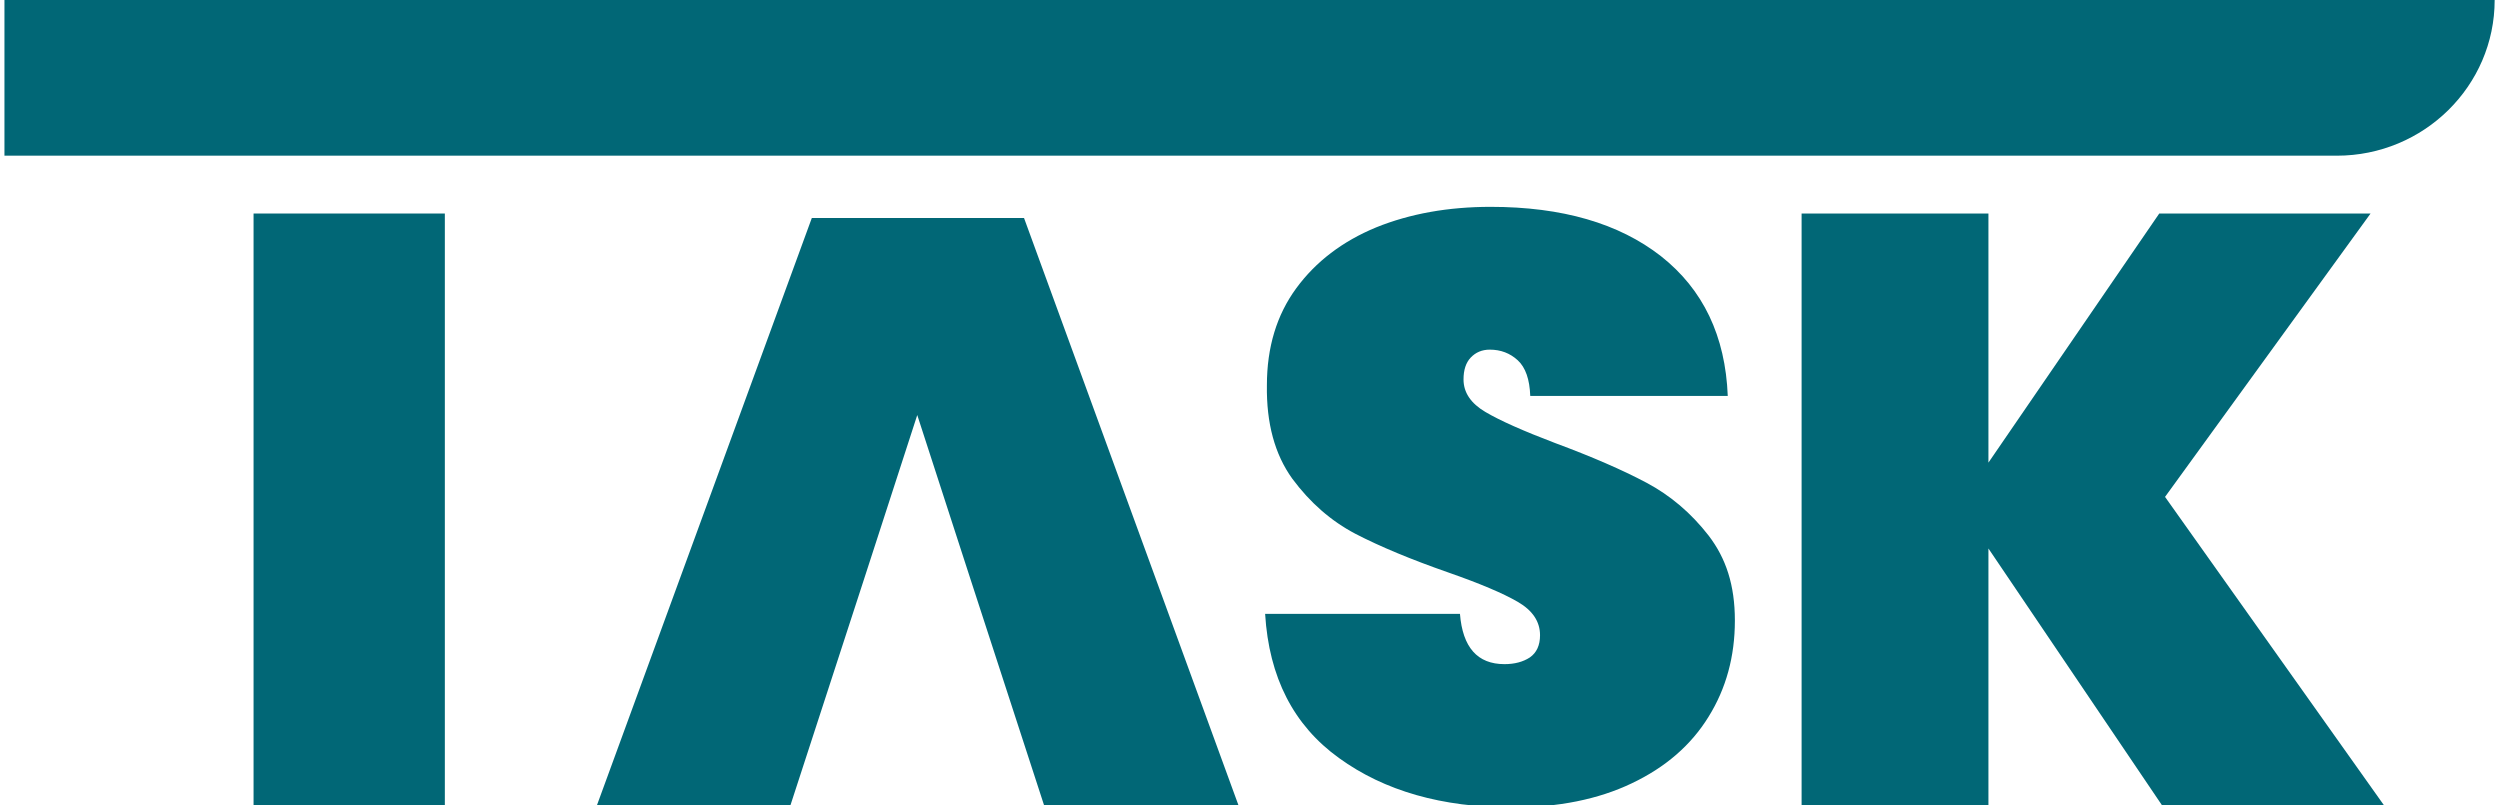 <svg version="1.2" xmlns="http://www.w3.org/2000/svg" viewBox="0 0 562 181" width="562" height="181">
	<title>TASKT-Logo-Colour-svg-1-svg</title>
	<style>
		.s0 { fill: #231f20 } 
		.s1 { fill: #016776 } 
		.s2 { fill: #02bea5 } 
	</style>
	<g id="Built_Around_You">
		<path id="Layer" fill-rule="evenodd" class="s0" d="m115.1 235.9q1.6 2 1.6 4.6 0 2.1-1 3.8-1.1 1.7-3.1 2.7-2.1 1-4.9 1h-9.7v-28h9.4q4.3 0 6.5 2 2.2 1.9 2.2 5.1 0 2.6-1.4 4.2-1.4 1.6-3.6 2.2 2.4 0.5 4 2.4zm-14.1-3.9h6.5q2.9 0 4.4-1.3 1.5-1.4 1.5-3.7c0-1.6-0.5-2.8-1.5-3.7q-1.5-1.3-4.5-1.3h-6.4zm11.5 11.6q1.7-1.5 1.7-4 0-2.6-1.8-4.1-1.8-1.5-4.8-1.5h-6.6v11h6.7q3.1 0 4.8-1.4z"/>
		<path id="Layer" class="s0" d="m132 220v17.4q0 4.1 2 6.1 2 2 5.5 2 3.5 0 5.5-2 2-2 2-6.1v-17.4h3v17.4q0 5.2-2.8 7.9-2.8 2.6-7.2 2.6-4.4 0-7.2-2.6-2.8-2.7-2.8-7.9v-17.4z"/>
		<path id="Layer" class="s0" d="m164 220h3v28h-3z"/>
		<path id="Layer" class="s0" d="m184 246h10v2h-13v-28h3z"/>
		<path id="Layer" class="s0" d="m222 220v3h-8v25h-3v-25h-7v-3z"/>
		<path id="Layer" fill-rule="evenodd" class="s0" d="m269.3 241h-13.5l-2.5 7h-2.3l10-27h3.1l10 27h-2.3zm-1.2-2l-5.5-14.9-5.4 14.9z"/>
		<path id="Layer" fill-rule="evenodd" class="s0" d="m301.4 248l-7.1-12h-5.3v12h-3v-28h9q5 0 7.6 2.2 2.6 2.3 2.6 5.9 0 3.1-1.9 5.2-1.8 2.2-5.5 2.8l7.7 11.9zm-12.4-14h5.8q3.4 0 5.1-1.7 1.7-1.6 1.7-4.4c0-1.8-0.5-3.3-1.6-4.3q-1.7-1.6-5.2-1.6h-5.8z"/>
		<path id="Layer" fill-rule="evenodd" class="s0" d="m323.1 246.2q-3.1-1.8-4.9-5-1.8-3.2-1.8-7.3 0-4.1 1.8-7.3 1.8-3.2 4.9-5 3.1-1.8 7-1.8c2.5 0 4.9 0.6 7 1.8q3.1 1.8 4.9 5 1.8 3.2 1.7 7.3 0.1 4.1-1.7 7.3-1.8 3.2-4.9 5-3.2 1.8-7 1.8-3.9 0-7-1.8zm12.5-2q2.5-1.5 3.9-4.1 1.4-2.7 1.4-6.2 0-3.5-1.4-6.2-1.4-2.6-3.9-4-2.4-1.5-5.5-1.5-3.1 0-5.6 1.5-2.4 1.4-3.9 4-1.4 2.7-1.4 6.2 0 3.5 1.4 6.2 1.5 2.7 3.9 4.1 2.5 1.4 5.6 1.4 3.1 0 5.5-1.4z"/>
		<path id="Layer" class="s0" d="m359 220v17.4q0 4.1 2 6.1 2 2 5.5 2 3.5 0 5.5-2 2-2 2-6.1v-17.4h3v17.4q0 5.2-2.8 7.9-2.8 2.6-7.2 2.6-4.4 0-7.2-2.6-2.8-2.7-2.8-7.9v-17.4z"/>
		<path id="Layer" class="s0" d="m412 248h-1.4l-16.6-23.6v23.6h-3v-28h1.4l16.6 23.5v-23.5h3z"/>
		<path id="Layer" fill-rule="evenodd" class="s0" d="m442.3 221.7q3.3 1.7 5 4.8 1.8 3.2 1.8 7.6c0 2.9-0.6 5.3-1.8 7.4q-1.7 3.2-5 4.8-3.4 1.7-8 1.7h-8.3v-28h8.3q4.6 0 8 1.7zm0.9 20.3q3-3 3-8.4c0-3.6-1-6.5-3-8.5q-3-3.1-8.8-3.1h-5.4v23h5.4q5.8 0 8.8-3z"/>
		<path id="Layer" class="s0" d="m499.6 220l-9.6 17.1v10.9h-3v-10.9l-9.7-17.1h3.4l7.8 14.5 7.8-14.5z"/>
		<path id="Layer" fill-rule="evenodd" class="s0" d="m516.1 246.2q-3.1-1.8-4.9-5-1.8-3.2-1.8-7.3 0-4.1 1.8-7.3 1.8-3.2 4.9-5 3.1-1.8 7-1.8c2.5 0 4.9 0.6 7 1.8q3.1 1.8 4.9 5 1.7 3.2 1.7 7.3 0 4.1-1.7 7.3-1.8 3.2-4.9 5-3.2 1.8-7 1.8-3.9 0-7-1.8zm12.5-2q2.4-1.5 3.9-4.1 1.4-2.7 1.4-6.2 0-3.5-1.4-6.2-1.5-2.6-3.9-4-2.5-1.5-5.5-1.5-3.1 0-5.6 1.5-2.4 1.4-3.9 4-1.4 2.7-1.4 6.2 0 3.5 1.4 6.2 1.5 2.7 3.9 4.1 2.5 1.4 5.6 1.4 3 0 5.5-1.4z"/>
		<path id="Layer" class="s0" d="m552 220v17.4q0 4.1 2 6.1 2 2 5.5 2 3.5 0 5.5-2 2-2 2-6.1v-17.4h3v17.4q0 5.2-2.8 7.9-2.8 2.6-7.2 2.6-4.4 0-7.2-2.6-2.8-2.7-2.8-7.9v-17.4z"/>
		<path id="Layer" class="s0" d="m43 208h584v2h-584z"/>
		<path id="Layer" class="s0" d="m43 256h584v2h-584z"/>
		<path id="Layer" class="s0" d="m55 201h2v65h-2z"/>
		<path id="Layer" class="s0" d="m616 201h2v65h-2z"/>
	</g>
	<g id="TASKT">
		<path id="Layer" class="s1" d="m370.1 108.5q-8.1-4.3-20.5-8.9-10.8-4.1-15.7-7-4.9-2.9-4.9-7.3 0-3.2 1.6-4.9 1.7-1.8 4.3-1.8 3.7 0 6.3 2.4 2.6 2.4 2.8 8h44.4q-0.8-20.2-15-31.4-14.2-11.1-38.3-11.1-14.3 0-25.7 4.6-11.4 4.7-18 13.7-6.6 9-6.6 21.8-0.2 12.8 5.7 21 6 8.1 14.2 12.4 8.3 4.3 20.9 8.7 10.6 3.7 15.6 6.6 5 2.9 5 7.5 0 3.4-2.3 5-2.3 1.5-5.7 1.5-9.1 0-10-11.3h-43.8q1.3 21.4 16.6 32.4 15.3 11.1 38.9 11.1 15.6 0 26.9-5.4 11.4-5.4 17.3-15 5.9-9.5 5.9-21.6c0-8-2-14-5.9-19.1q-5.9-7.6-14-11.9z"/>
		<path id="Layer" class="s1" d="m532.9 48h-47.5l-38.4 56v-56h-42v133h42v-57.7l39 57.7h49.9l-49.2-69.3z"/>
		<path id="Layer" class="s1" d="m57 48h43v133h-43z"/>
		<path id="Layer" class="s2" d="m598 0h-5.7c-10.5 0-18.9 8.6-18.1 19 0.8 9 8.3 16 17.5 16h5.4c10.5 0 18.9-8.6 18.1-19-0.8-9-8.3-16-17.5-16"/>
		<path id="Layer" class="s1" d="m182.5 49l-48.3 132h43.5l16.6-51 11.9-36.7 11.9 36.7 16.6 51h43.7l-48.2-132z"/>
		<path id="Layer" class="s1" d="m490.4 0h-489.4v35h524.3c19.6 0 35.5-15.7 35.5-35z"/>
	</g>
</svg>